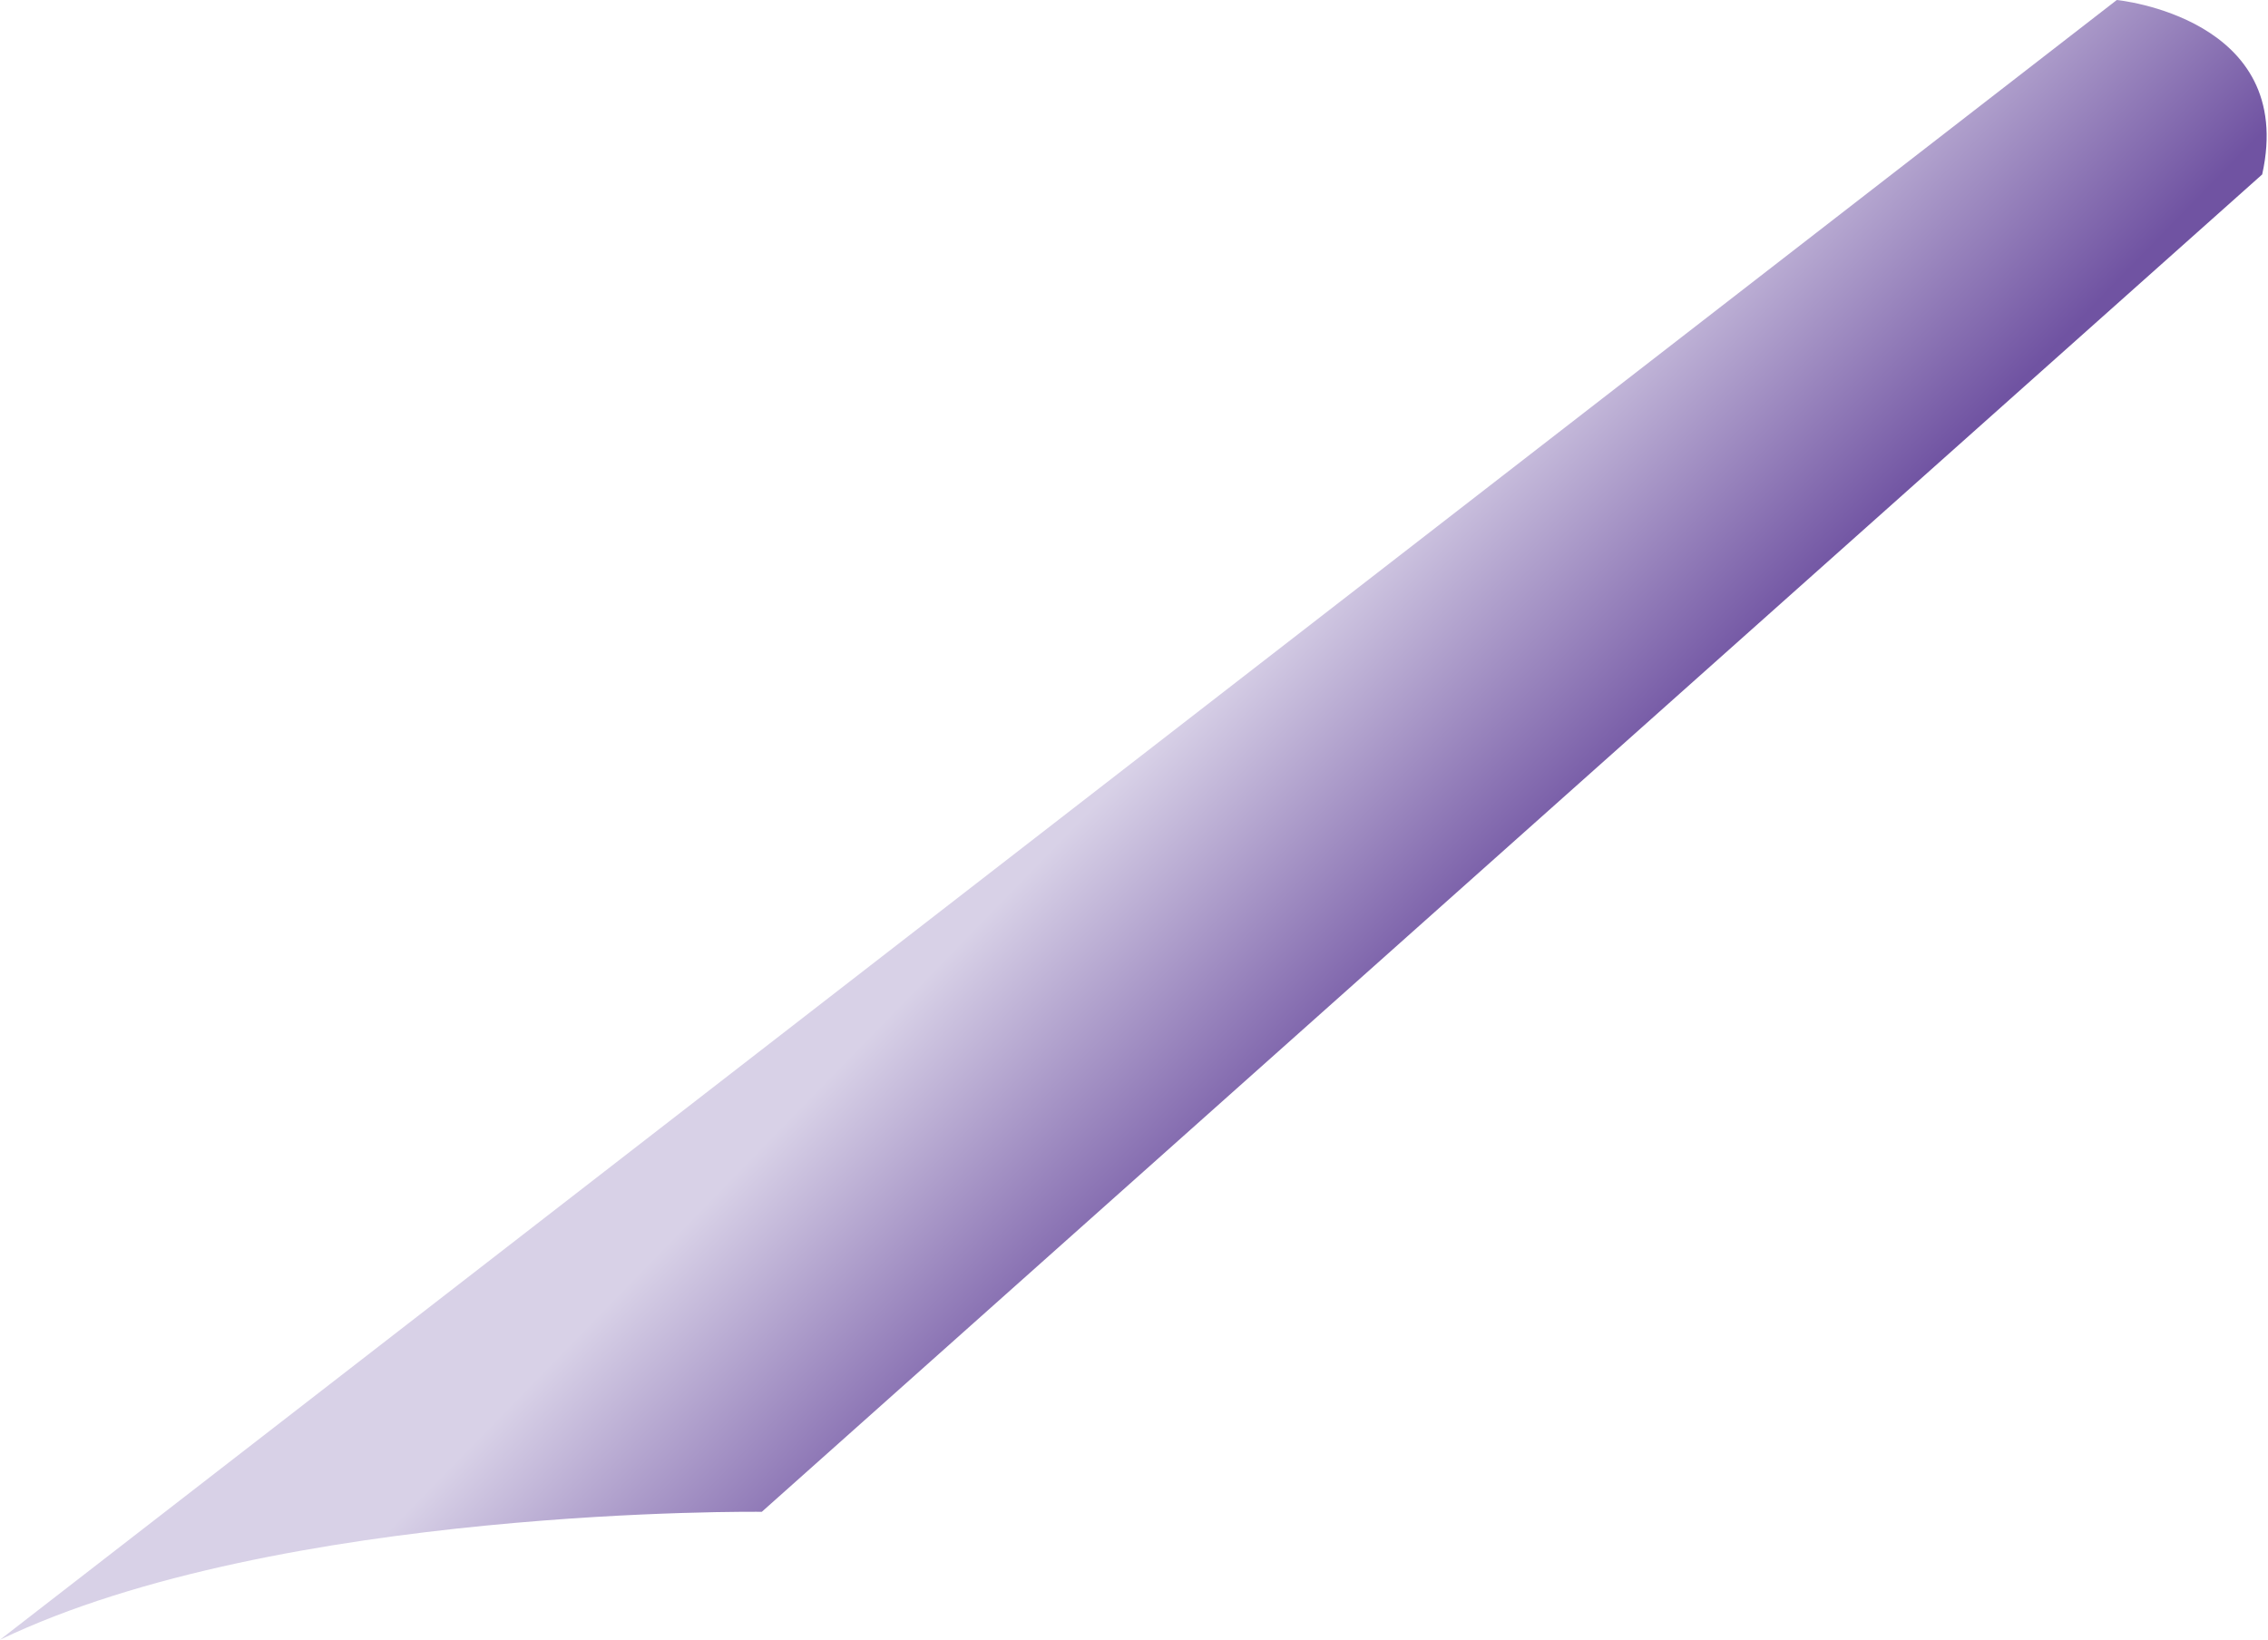 <?xml version="1.0" encoding="utf-8"?>
<!-- Generator: Adobe Illustrator 18.1.1, SVG Export Plug-In . SVG Version: 6.00 Build 0)  -->
<!DOCTYPE svg PUBLIC "-//W3C//DTD SVG 1.1//EN" "http://www.w3.org/Graphics/SVG/1.1/DTD/svg11.dtd">
<svg version="1.1" id="Layer_1" xmlns="http://www.w3.org/2000/svg" xmlns:xlink="http://www.w3.org/1999/xlink" x="0px" y="0px"
	 viewBox="0 0 39 28.2" enable-background="new 0 0 39 28.2" xml:space="preserve">
<linearGradient id="SVGID_1_" gradientUnits="userSpaceOnUse" x1="9.357" y1="106.338" x2="13.77" y2="110.92" gradientTransform="matrix(1 -3.191452e-02 3.191452e-02 1 5.856 -92.027)">
	<stop  offset="4.926108e-03" style="stop-color:#D8D1E7"/>
	<stop  offset="1" style="stop-color:#7053A2"/>
</linearGradient>
<path fill="url(#SVGID_1_)" d="M0,28.2L36.4,0c0,0,3.1,0.3,2.5,3L13.1,26C13.1,26,4.8,25.9,0,28.2z"/>
</svg>
